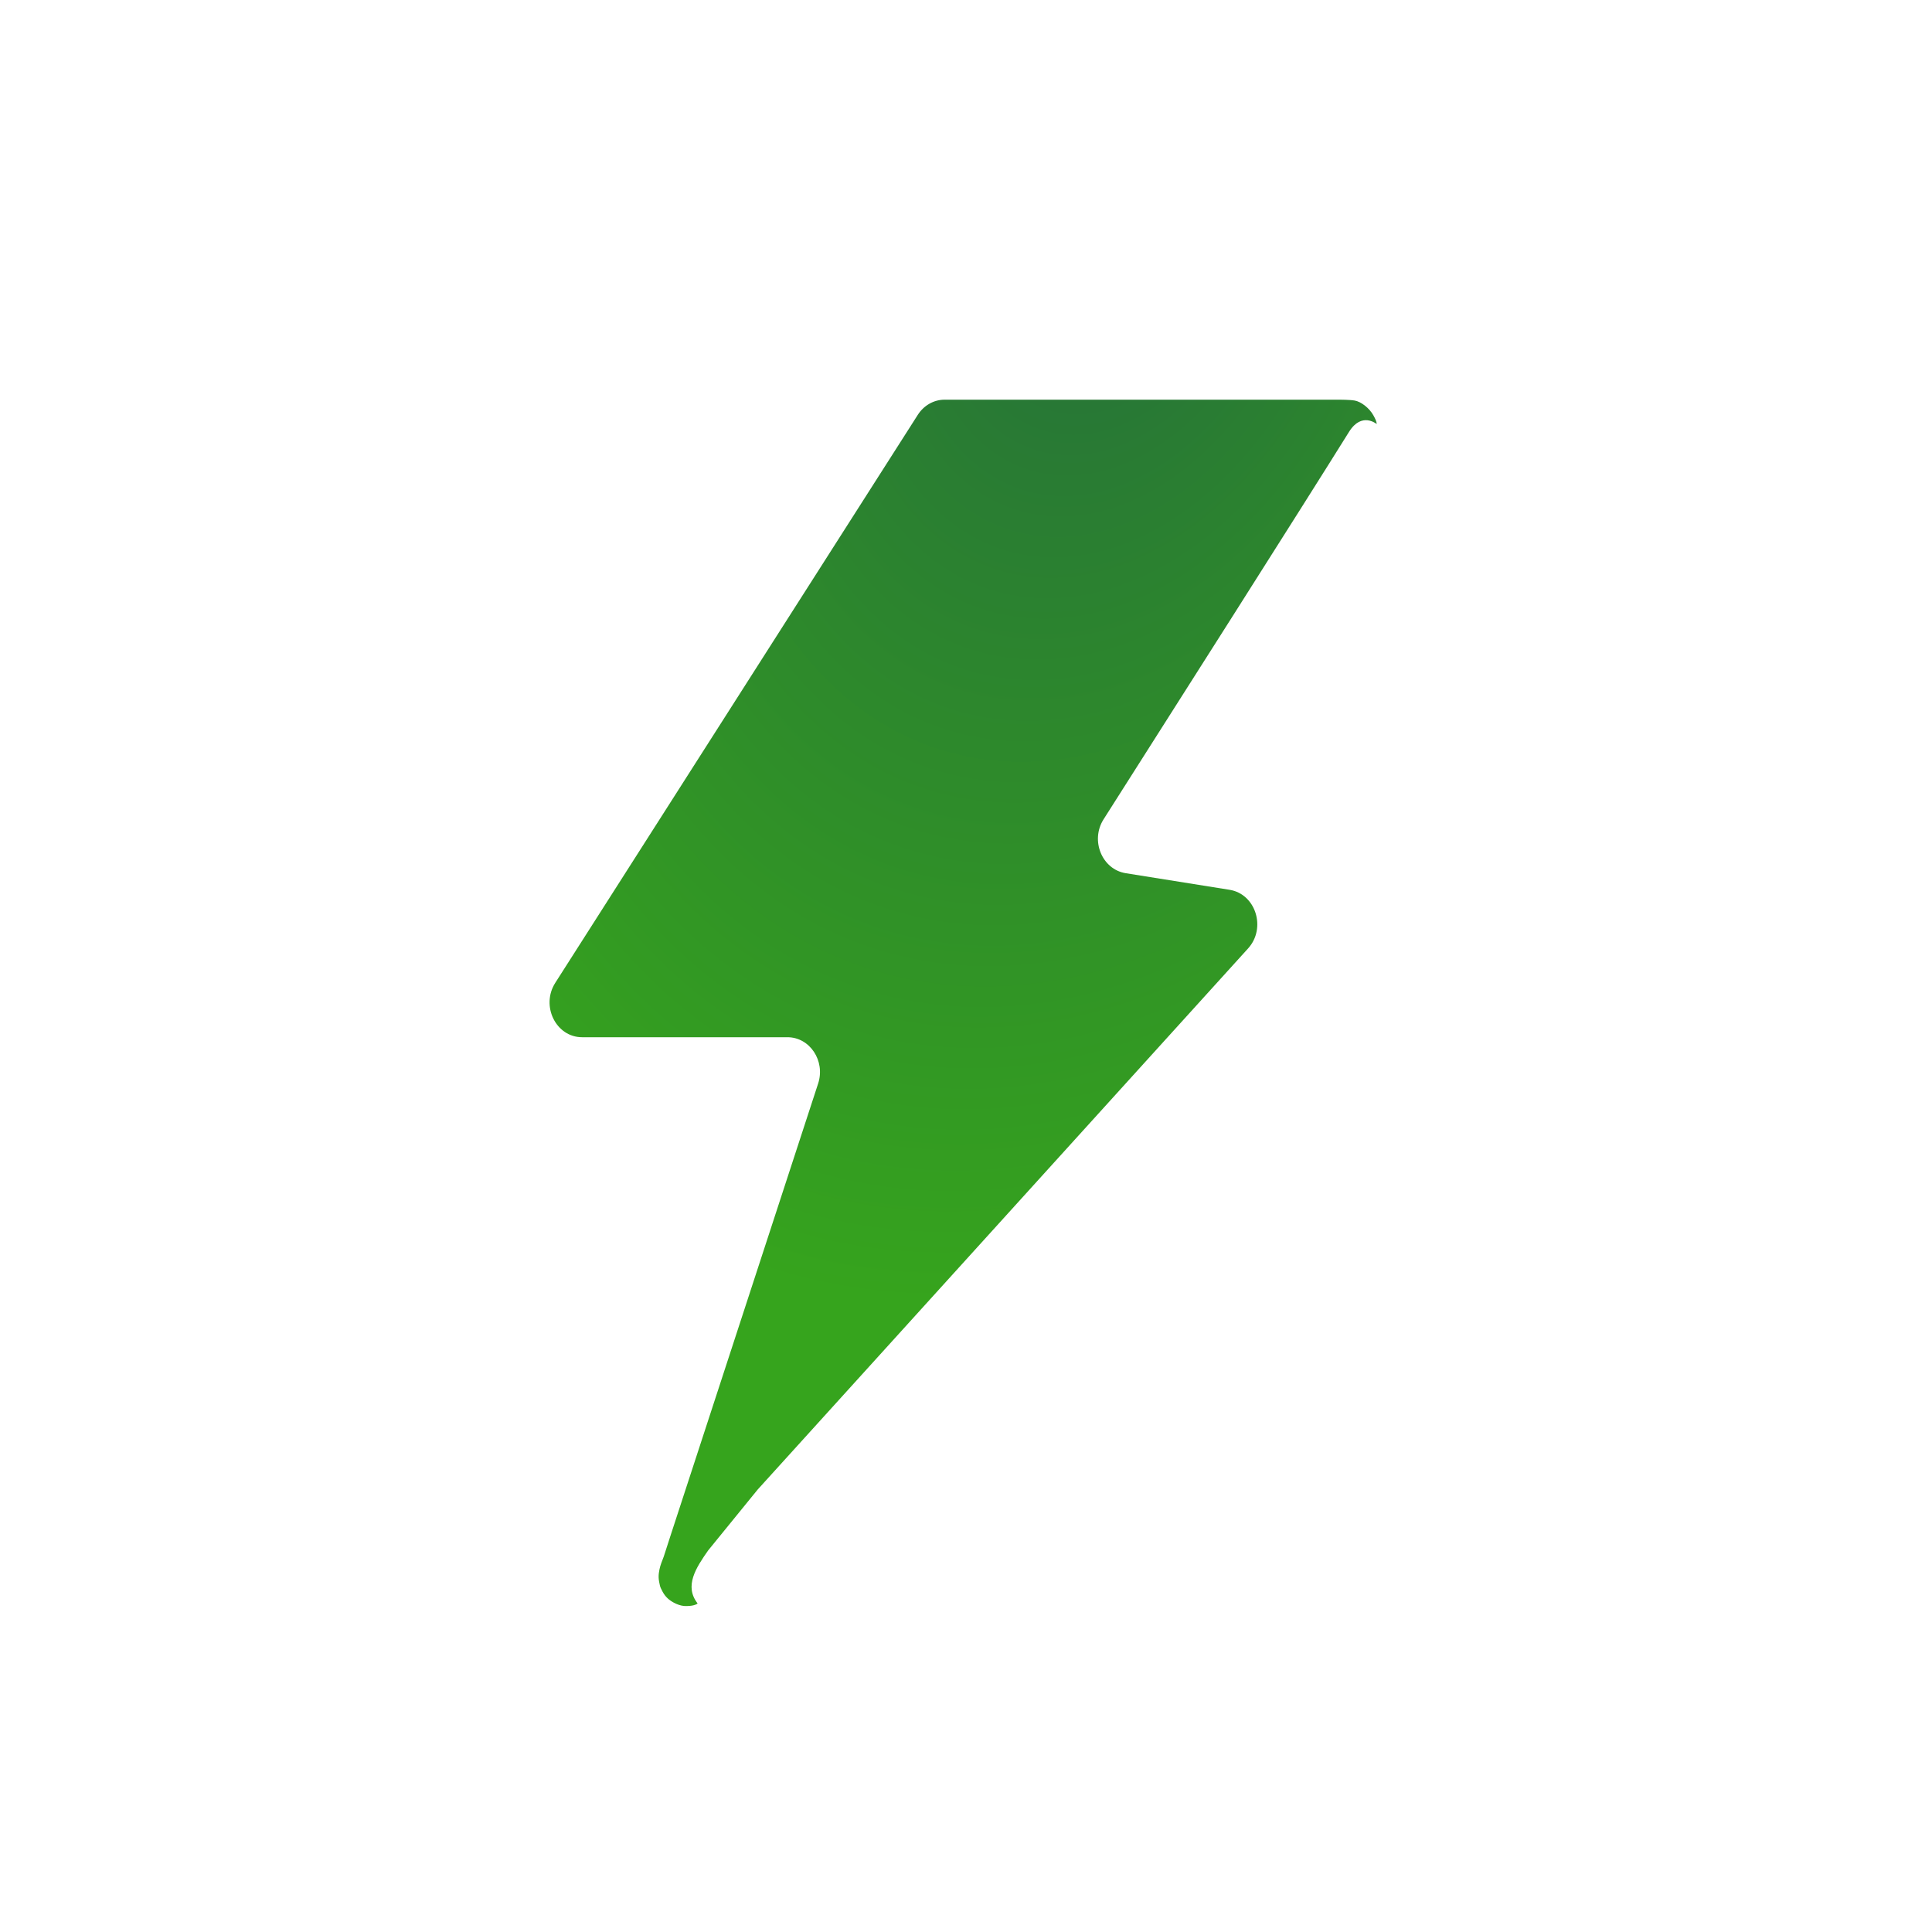 <?xml version="1.0" encoding="UTF-8" standalone="no"?>
<!DOCTYPE svg PUBLIC "-//W3C//DTD SVG 1.1//EN" "http://www.w3.org/Graphics/SVG/1.1/DTD/svg11.dtd">
<svg width="100%" height="100%" viewBox="0 0 1024 1024" version="1.1" xmlns="http://www.w3.org/2000/svg" xmlns:xlink="http://www.w3.org/1999/xlink" xml:space="preserve" xmlns:serif="http://www.serif.com/" style="fill-rule:evenodd;clip-rule:evenodd;stroke-linejoin:round;stroke-miterlimit:2;">
    <g transform="matrix(0.861,0,0,0.922,188.94,179.108)">
        <g id="Template---Icons---App">
            <g>
                <g>
                    <g>
                        <path d="M345.544,44.215L122.383,370.715C113.31,383.989 122.816,402 138.895,402L265.319,402C279.094,402 288.745,415.599 284.199,428.601L193.502,688L189.184,700.474C189.063,700.824 188.924,701.167 188.774,701.507C188.247,702.7 186.953,705.757 186.502,708C186.153,709.733 185.968,710.732 186.002,712.5C186.031,714.027 186.509,716.11 186.794,717.223C186.926,717.743 187.112,718.245 187.351,718.725C187.881,719.793 188.94,721.79 190.002,723C191.19,724.353 192.001,725.007 193.502,726C194.437,726.619 198.714,729.133 203.002,729C208.502,729 210.002,727.5 210.002,727.5C201.602,717.5 209.002,707 216.502,697L247.002,662L548.868,350.958C560.211,339.271 553.576,319.652 537.468,317.248L473.537,307.707C458.946,305.53 451.609,288.909 459.915,276.718C497.621,221.379 583.929,94.61 611.001,54.001C618.84,42.241 628.001,49.501 628.001,49.501C628.001,49.501 628.317,48.328 626.001,44.501C623.408,40.216 618.417,36.653 614.501,36.001C611.509,35.502 605.224,35.501 605.189,35.501L568.877,35.501L496.251,35.501L362.055,35.501C355.45,35.501 349.271,38.762 345.544,44.215Z" style="fill:url(#_Radial1);fill-rule:nonzero;"/>
                    </g>
                </g>
            </g>
        </g>
    </g>
    <defs>
        <radialGradient id="_Radial1" cx="0" cy="0" r="1" gradientUnits="userSpaceOnUse" gradientTransform="matrix(-238.979,606.249,-436.767,-172.17,463.177,-73.202)"><stop offset="0" style="stop-color:rgb(37,111,58);stop-opacity:1"/><stop offset="1" style="stop-color:rgb(54,164,29);stop-opacity:1"/></radialGradient>
    </defs>
</svg>
